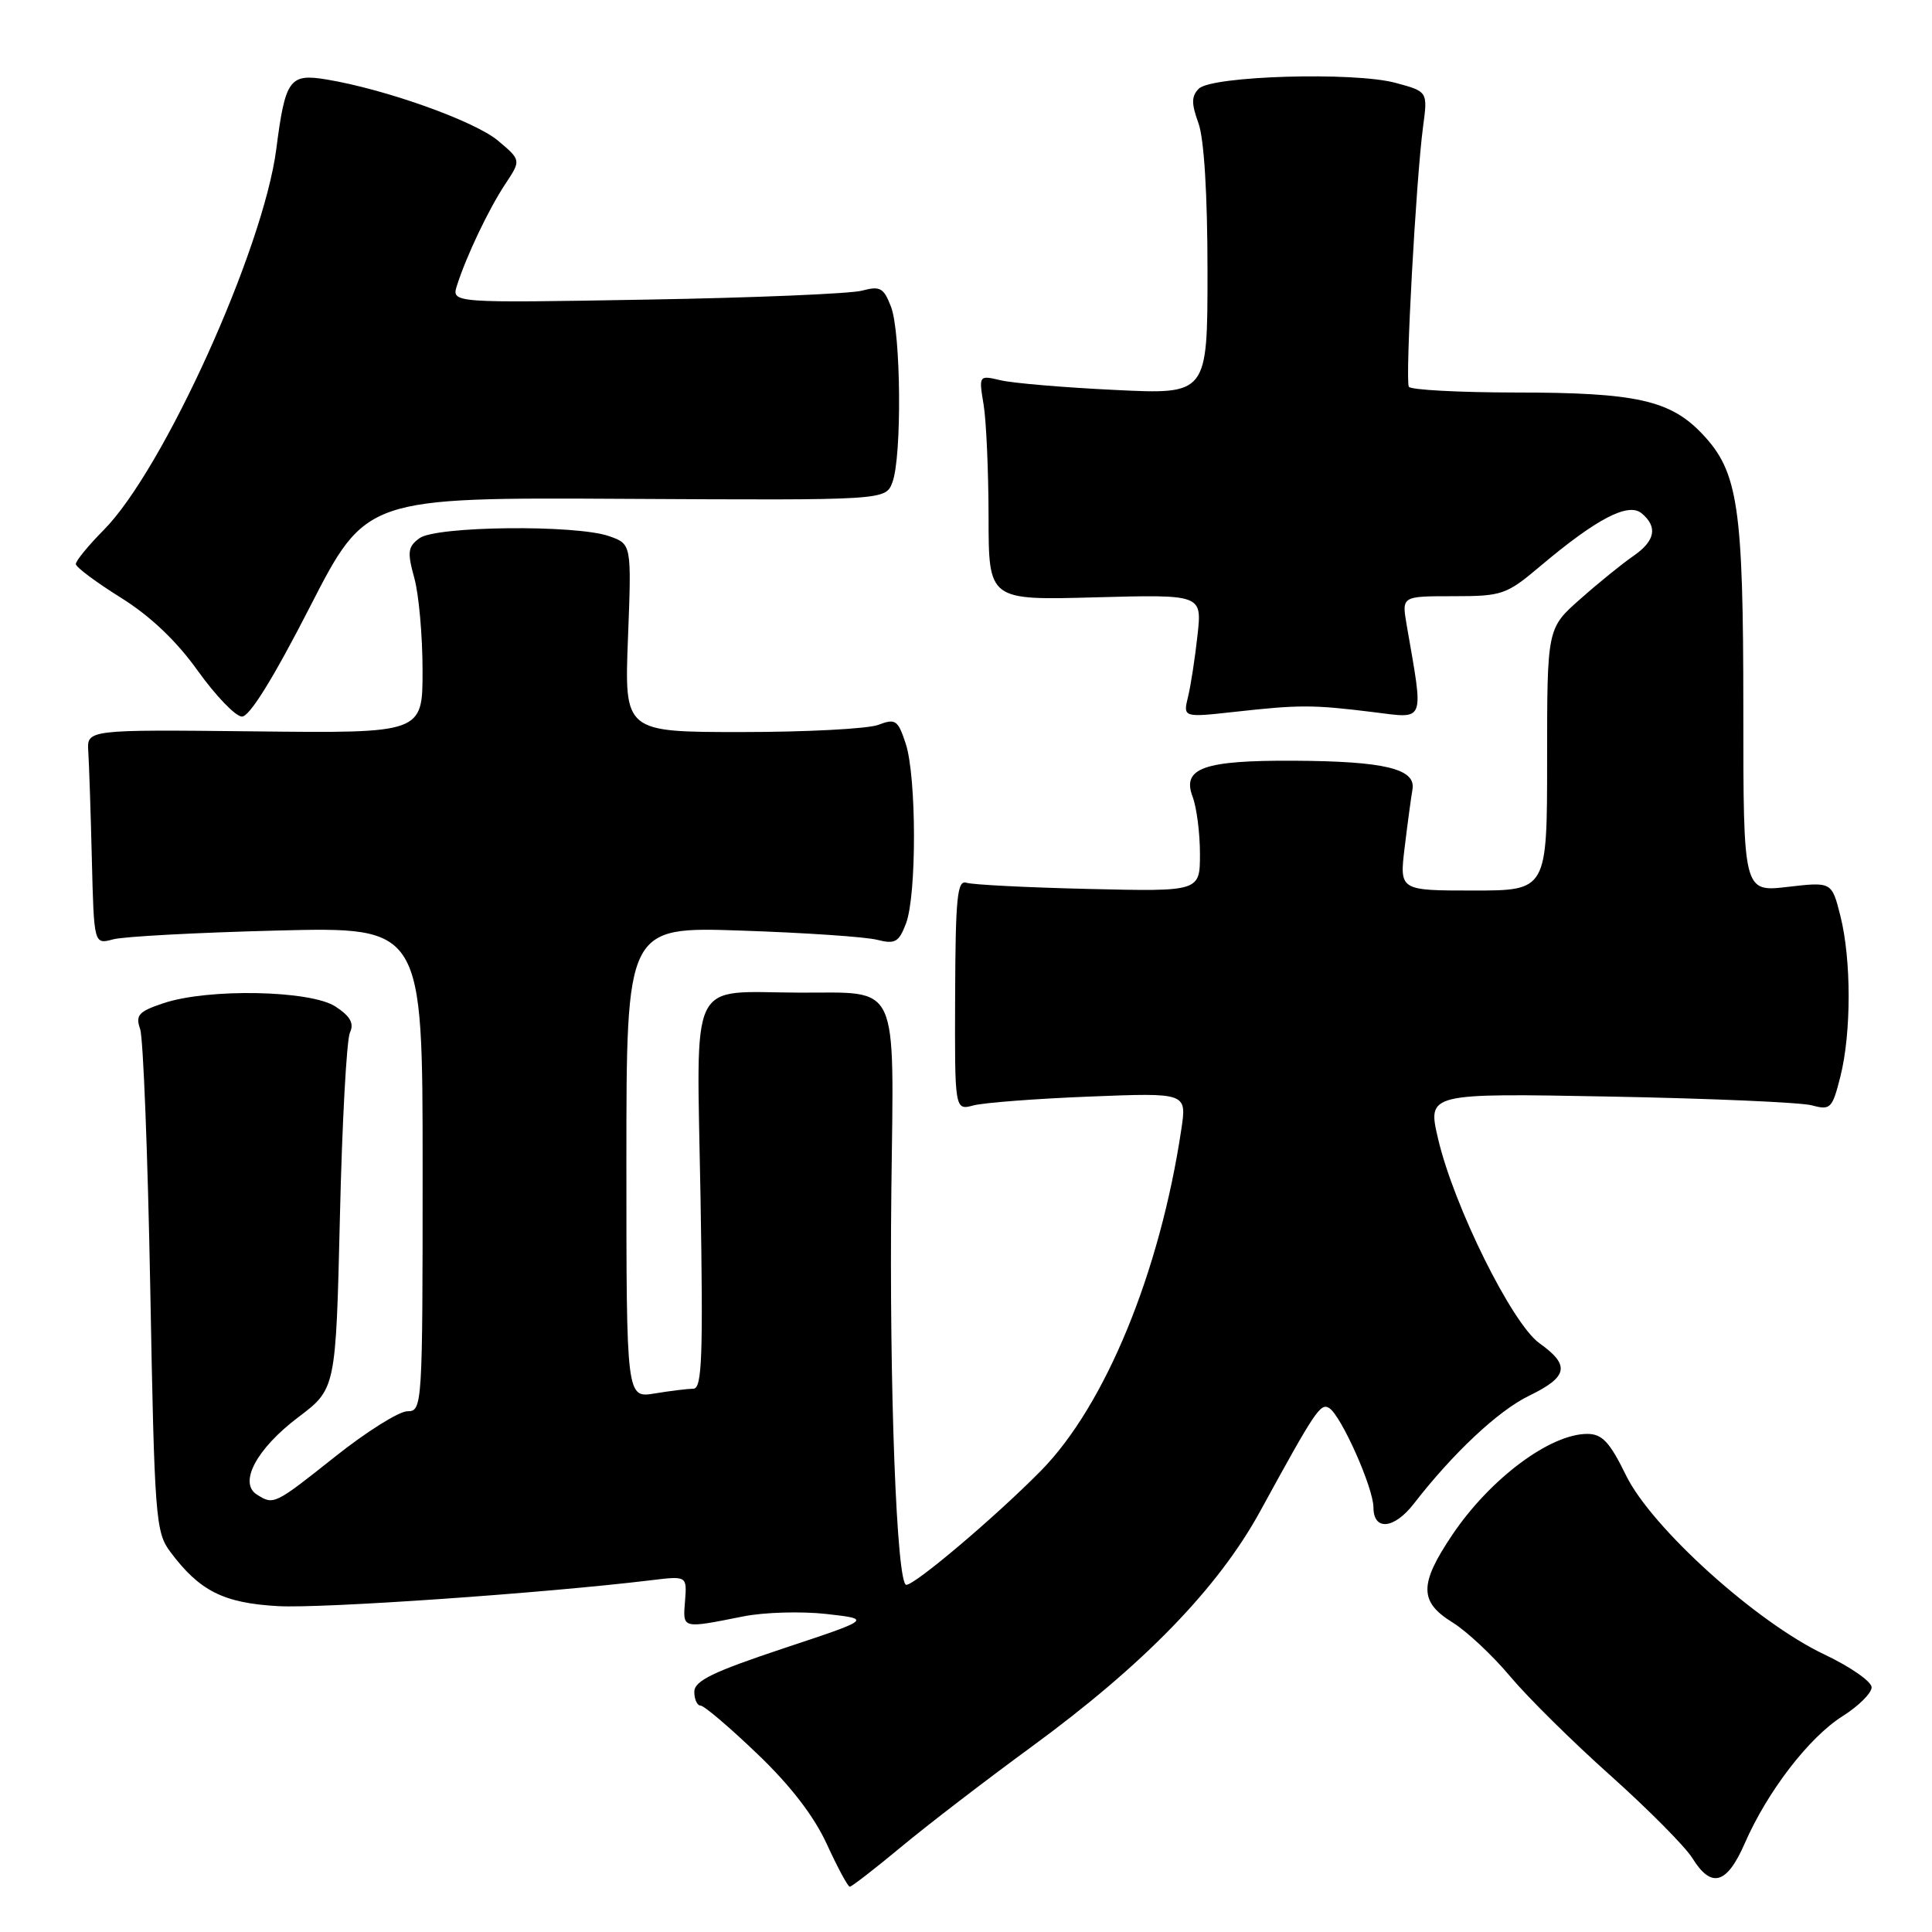 <?xml version="1.0" encoding="UTF-8" standalone="no"?>
<!DOCTYPE svg PUBLIC "-//W3C//DTD SVG 1.1//EN" "http://www.w3.org/Graphics/SVG/1.1/DTD/svg11.dtd" >
<svg xmlns="http://www.w3.org/2000/svg" xmlns:xlink="http://www.w3.org/1999/xlink" version="1.1" viewBox="0 0 256 256">
 <g >
 <path fill="currentColor"
d=" M 119.38 244.75 C 122.85 241.86 130.60 235.91 136.60 231.52 C 151.55 220.59 161.41 210.43 167.00 200.21 C 174.29 186.89 174.97 185.87 176.12 186.57 C 177.71 187.56 181.98 197.13 181.99 199.75 C 182.00 202.88 184.73 202.62 187.34 199.25 C 192.53 192.55 198.53 186.92 202.60 184.95 C 207.78 182.44 208.09 180.91 203.99 177.99 C 200.37 175.42 192.63 159.81 190.55 150.88 C 189.14 144.85 189.14 144.85 213.32 145.30 C 226.62 145.55 238.67 146.07 240.11 146.47 C 242.55 147.13 242.79 146.88 243.86 142.65 C 245.32 136.85 245.32 127.16 243.86 121.36 C 242.72 116.84 242.72 116.84 236.86 117.52 C 231.00 118.20 231.00 118.20 231.00 94.04 C 231.00 67.13 230.32 62.54 225.60 57.54 C 221.34 53.02 216.81 52.01 200.81 52.01 C 193.28 52.00 186.92 51.66 186.68 51.25 C 186.17 50.39 187.63 23.81 188.56 16.81 C 189.19 12.13 189.19 12.13 184.92 10.98 C 179.40 9.49 160.54 10.05 158.85 11.75 C 157.86 12.74 157.85 13.71 158.80 16.32 C 159.55 18.39 160.00 25.77 160.00 35.96 C 160.00 52.27 160.00 52.27 147.75 51.67 C 141.01 51.35 134.19 50.77 132.60 50.39 C 129.70 49.71 129.69 49.72 130.33 53.60 C 130.69 55.75 130.98 62.46 130.99 68.52 C 131.00 79.54 131.00 79.54 145.13 79.15 C 159.27 78.77 159.27 78.77 158.68 84.13 C 158.36 87.08 157.80 90.76 157.43 92.29 C 156.75 95.08 156.75 95.08 163.63 94.32 C 172.19 93.37 173.95 93.37 181.89 94.35 C 188.97 95.22 188.67 96.00 186.38 82.75 C 185.74 79.00 185.74 79.00 192.55 79.00 C 199.04 79.00 199.60 78.81 204.08 75.03 C 211.55 68.73 215.74 66.54 217.52 68.01 C 219.70 69.83 219.33 71.68 216.39 73.70 C 214.95 74.69 211.80 77.24 209.39 79.38 C 205.00 83.25 205.00 83.25 205.00 100.63 C 205.00 118.00 205.00 118.00 195.21 118.00 C 185.43 118.00 185.43 118.00 186.13 112.25 C 186.51 109.09 186.98 105.64 187.16 104.60 C 187.64 101.87 183.46 100.86 171.42 100.80 C 159.49 100.74 156.58 101.77 158.03 105.58 C 158.56 106.98 159.00 110.38 159.00 113.14 C 159.00 118.14 159.00 118.14 144.25 117.79 C 136.14 117.60 128.85 117.23 128.06 116.97 C 126.84 116.57 126.61 118.94 126.56 131.82 C 126.50 147.14 126.50 147.14 129.00 146.47 C 130.38 146.11 137.30 145.58 144.38 145.30 C 157.26 144.79 157.26 144.79 156.53 149.65 C 153.70 168.59 146.44 186.23 137.93 194.88 C 131.98 200.92 121.27 210.00 120.09 210.00 C 118.81 210.00 117.81 183.65 118.11 157.66 C 118.44 129.68 119.31 131.57 106.00 131.53 C 91.05 131.48 92.31 128.91 92.82 158.47 C 93.18 179.71 93.03 184.00 91.88 184.01 C 91.12 184.02 88.81 184.30 86.75 184.64 C 83.00 185.26 83.00 185.26 83.00 154.02 C 83.00 122.79 83.00 122.79 98.25 123.31 C 106.64 123.59 114.73 124.14 116.23 124.53 C 118.60 125.13 119.11 124.85 120.05 122.36 C 121.48 118.61 121.45 102.90 120.01 98.53 C 118.98 95.40 118.66 95.18 116.37 96.05 C 115.00 96.57 106.86 97.00 98.30 97.00 C 82.73 97.00 82.73 97.00 83.21 84.54 C 83.69 72.09 83.69 72.09 80.70 71.04 C 76.28 69.50 57.79 69.70 55.59 71.31 C 54.04 72.44 53.95 73.15 54.89 76.56 C 55.50 78.73 55.99 84.25 55.99 88.83 C 56.00 97.16 56.00 97.16 33.75 96.91 C 11.50 96.67 11.50 96.67 11.70 99.59 C 11.80 101.19 12.02 107.60 12.17 113.82 C 12.45 125.15 12.45 125.15 14.98 124.47 C 16.36 124.09 26.16 123.57 36.75 123.30 C 56.00 122.82 56.00 122.82 56.00 154.91 C 56.00 186.41 55.96 187.00 53.98 187.00 C 52.88 187.00 48.57 189.70 44.42 193.00 C 36.35 199.41 36.27 199.45 34.04 198.04 C 31.58 196.49 34.00 191.96 39.51 187.80 C 44.50 184.03 44.50 184.03 45.04 161.27 C 45.33 148.74 45.93 137.75 46.37 136.82 C 46.94 135.60 46.43 134.67 44.45 133.37 C 41.14 131.21 27.58 130.94 21.66 132.93 C 18.36 134.03 17.93 134.51 18.57 136.36 C 18.98 137.54 19.58 152.98 19.91 170.68 C 20.47 201.12 20.61 203.01 22.56 205.62 C 26.45 210.82 29.60 212.41 36.83 212.82 C 42.70 213.15 72.06 211.11 86.27 209.39 C 91.03 208.81 91.03 208.81 90.77 212.15 C 90.47 215.86 90.30 215.81 98.50 214.18 C 101.25 213.63 106.20 213.49 109.50 213.86 C 115.50 214.54 115.50 214.54 103.75 218.44 C 94.46 221.53 92.00 222.73 92.00 224.17 C 92.00 225.18 92.38 226.00 92.83 226.00 C 93.29 226.00 96.67 228.87 100.33 232.38 C 104.74 236.59 107.87 240.66 109.57 244.38 C 110.99 247.47 112.35 250.00 112.60 250.00 C 112.85 250.00 115.90 247.64 119.38 244.75 Z  M 231.19 244.25 C 234.19 237.38 239.70 230.21 244.14 227.41 C 246.26 226.07 248.00 224.35 248.00 223.58 C 248.00 222.82 245.19 220.86 241.75 219.23 C 232.74 214.97 218.84 202.43 215.45 195.48 C 213.29 191.06 212.29 190.00 210.32 190.00 C 205.39 190.00 197.43 195.95 192.44 203.37 C 188.04 209.91 188.04 212.24 192.45 214.97 C 194.35 216.14 197.79 219.37 200.11 222.14 C 202.43 224.91 208.42 230.83 213.42 235.29 C 218.41 239.76 223.28 244.67 224.24 246.20 C 226.76 250.28 228.81 249.70 231.19 244.25 Z  M 41.05 80.45 C 48.50 65.91 48.50 65.91 82.92 66.10 C 117.35 66.29 117.35 66.29 118.25 63.90 C 119.52 60.53 119.39 44.08 118.06 40.64 C 117.10 38.14 116.62 37.87 114.23 38.51 C 112.73 38.92 99.87 39.46 85.66 39.70 C 59.82 40.15 59.82 40.15 60.55 37.83 C 61.79 33.93 64.77 27.67 66.97 24.36 C 69.05 21.22 69.05 21.22 65.99 18.64 C 62.89 16.04 51.07 11.82 43.26 10.53 C 38.36 9.72 37.80 10.50 36.61 19.75 C 34.90 33.01 21.66 62.24 13.75 70.22 C 11.69 72.30 10.02 74.34 10.05 74.75 C 10.07 75.16 12.76 77.17 16.02 79.20 C 19.94 81.65 23.40 84.94 26.22 88.90 C 28.58 92.19 31.20 94.92 32.05 94.95 C 33.06 94.98 36.20 89.91 41.05 80.45 Z "/>
</g>
</svg>